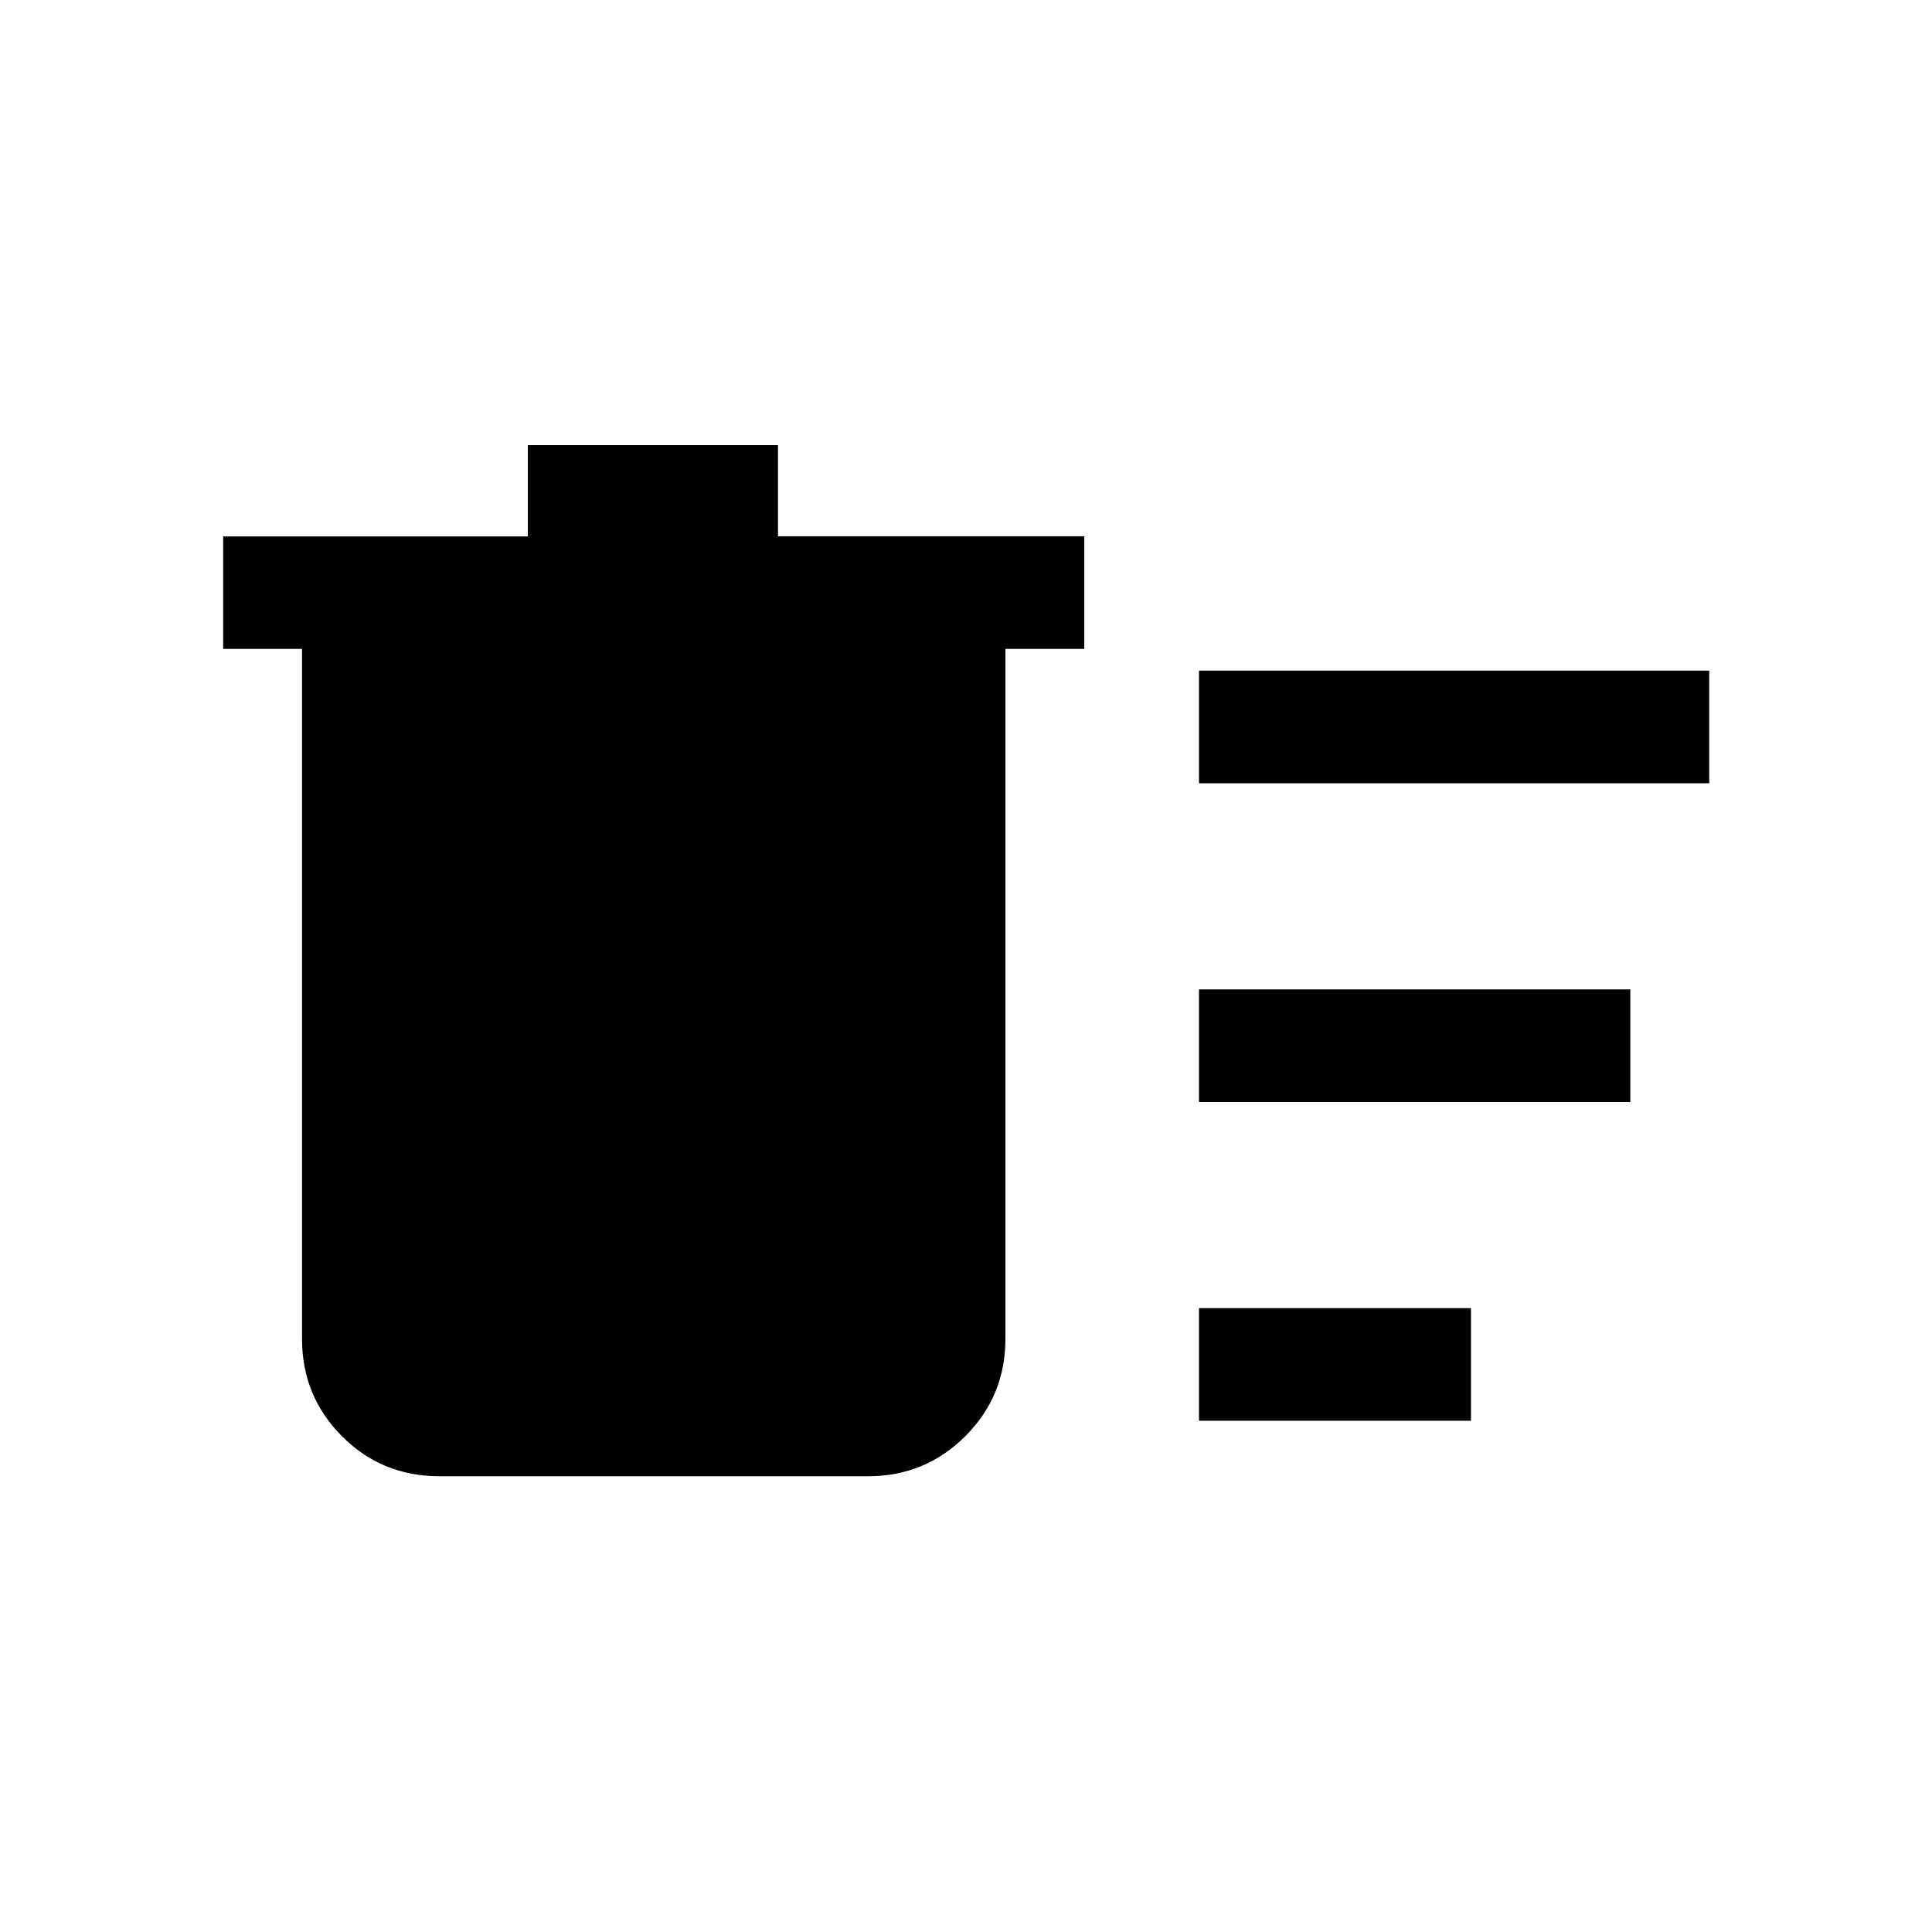 <svg xmlns="http://www.w3.org/2000/svg" height="24" viewBox="0 -960 960 960" width="24"><path d="M595.77-254.04V-310h135.15v55.96H595.77Zm0-316.77v-55.96h253.54v55.96H595.77Zm0 158.39v-55.96h214.34v55.96H595.77ZM150.08-637.58h-39.19v-55.87h151.38v-45.36h124.31v45.27h152.19v55.96h-39.19v342.93q0 28.36-19.92 48.27-19.92 19.92-48.35 19.92H218.35q-28.64 0-48.46-19.92-19.81-19.91-19.81-48.27v-342.93Z"/></svg>